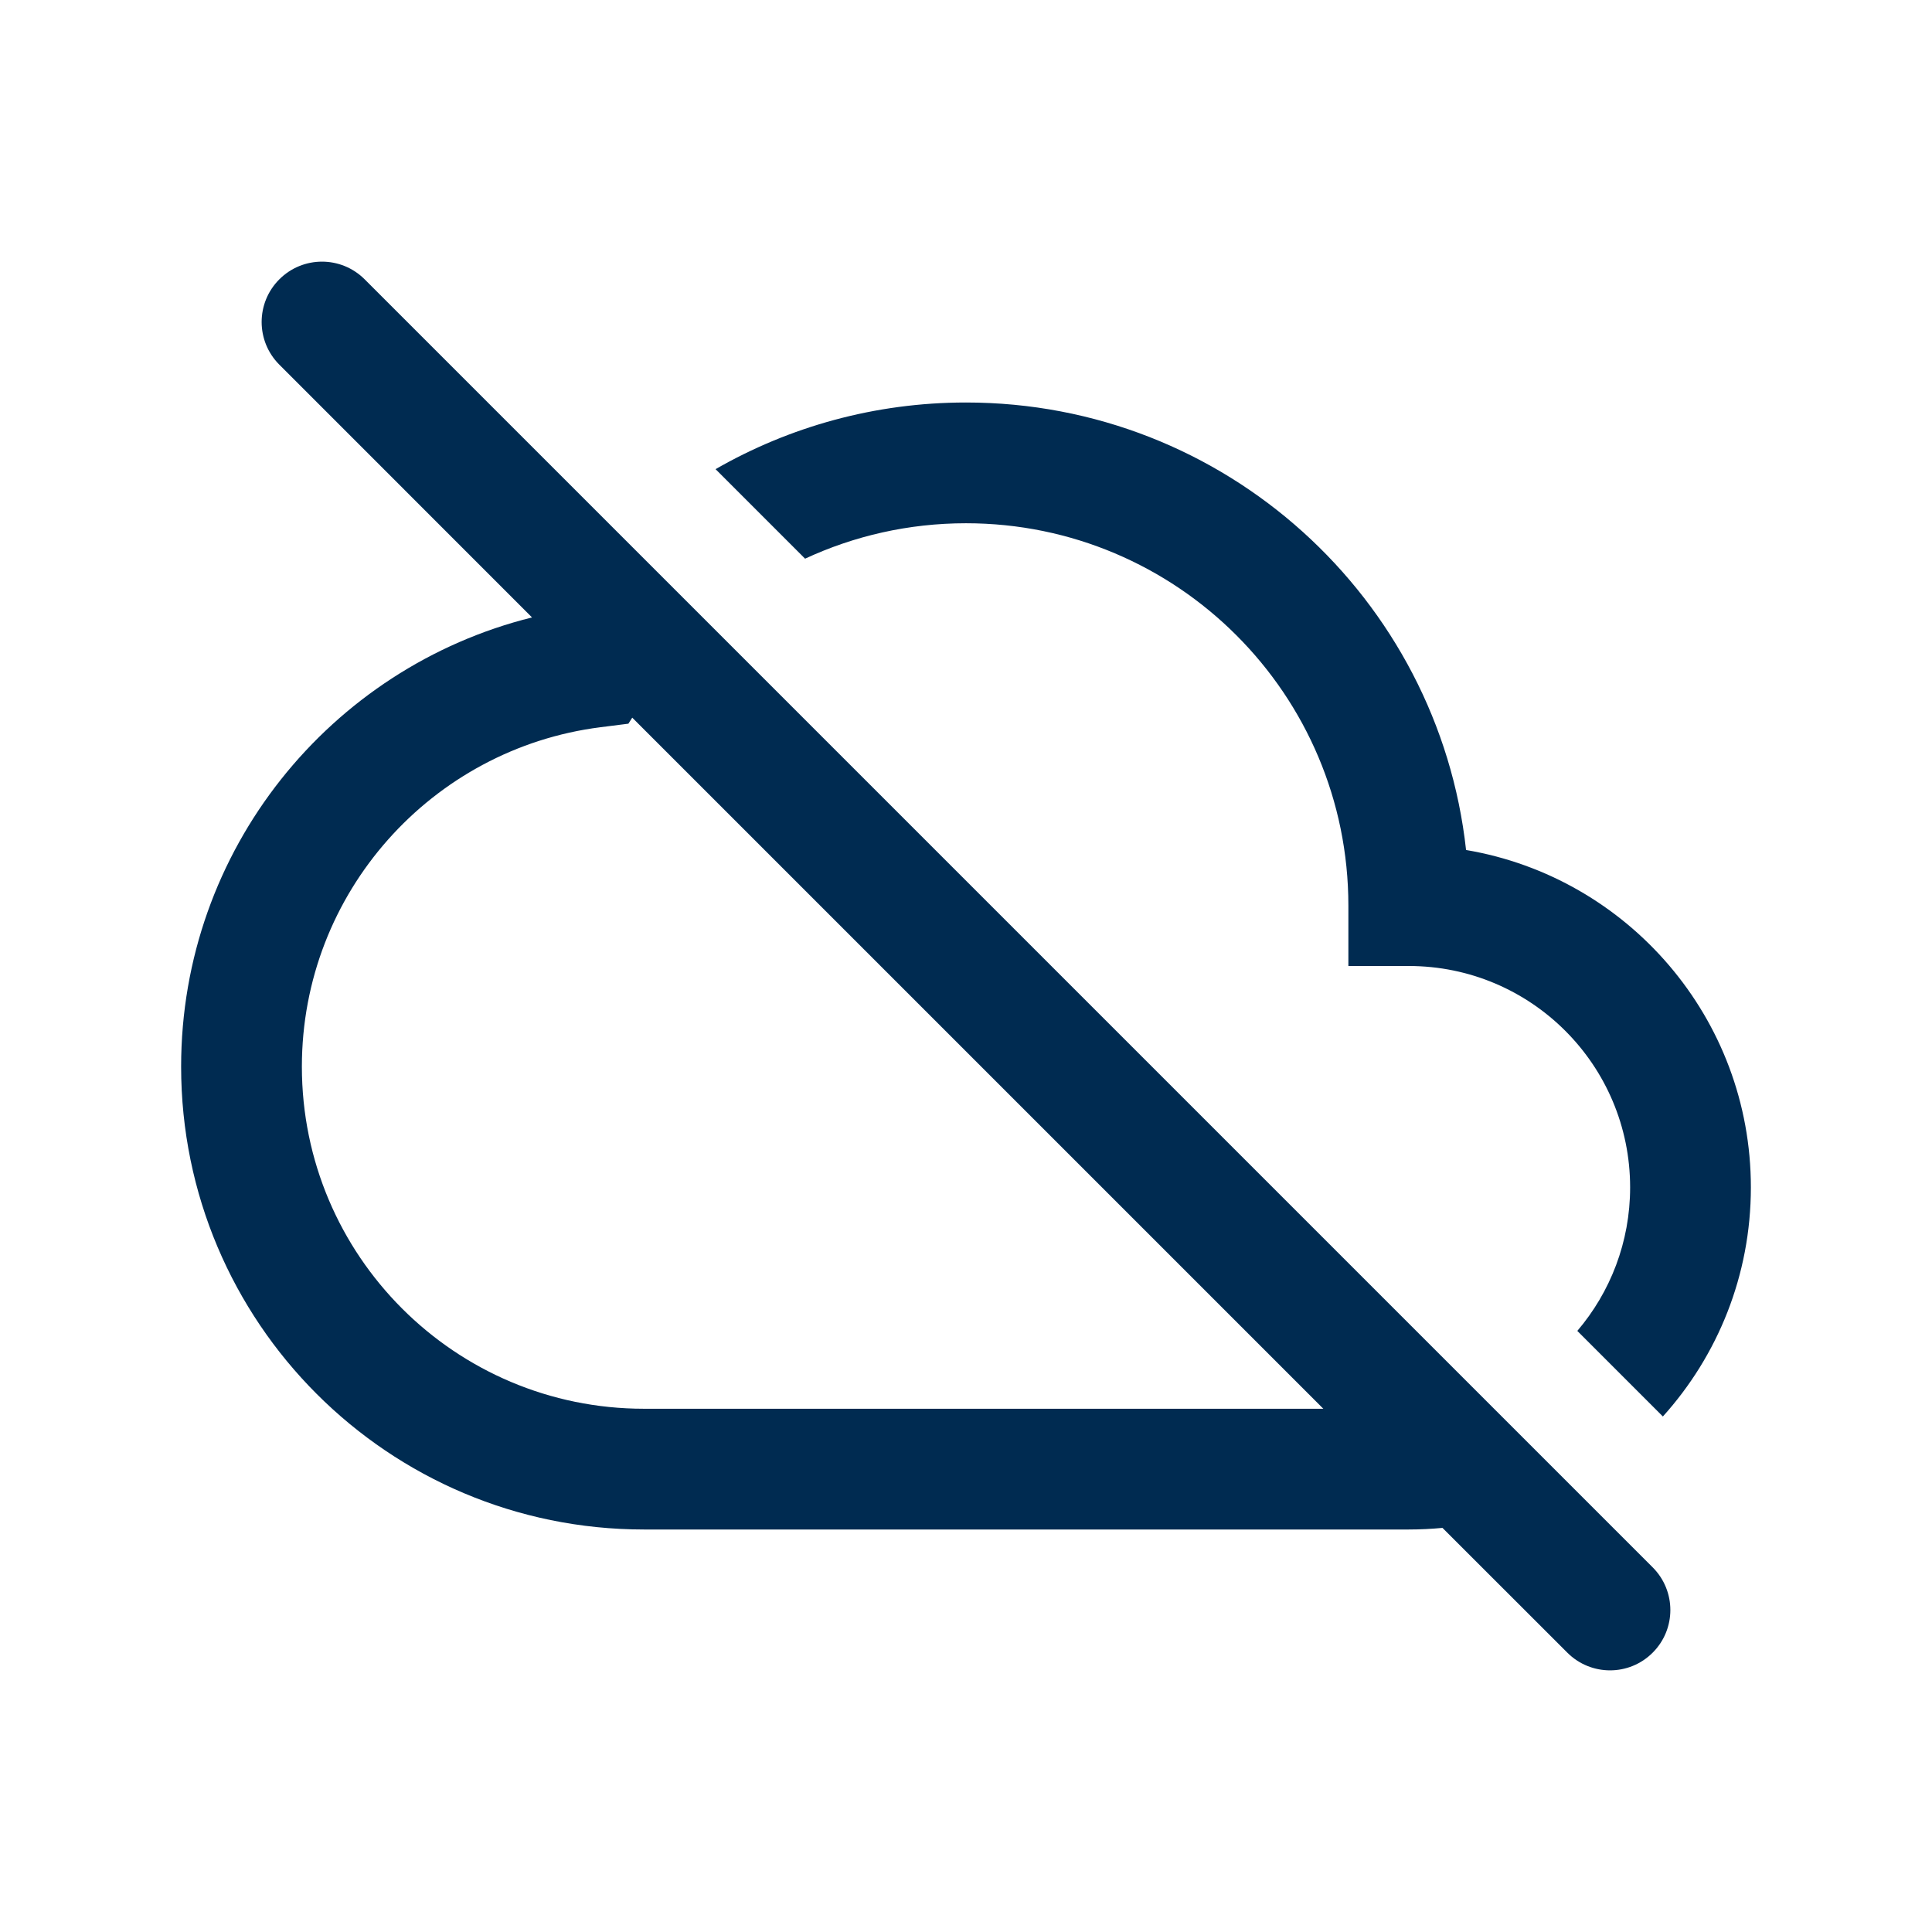 <svg width="24" height="24" viewBox="0 0 24 24" fill="none" xmlns="http://www.w3.org/2000/svg">
<path fill-rule="evenodd" clip-rule="evenodd" d="M4.53 3.47C4.237 3.177 3.763 3.177 3.47 3.47C3.177 3.763 3.177 4.237 3.47 4.53L6.609 7.67C4.105 8.292 2.25 10.554 2.25 13.25C2.25 16.426 4.824 19 8 19H12H13H17.5C17.641 19 17.781 18.993 17.919 18.98L19.47 20.53C19.763 20.823 20.238 20.823 20.53 20.53C20.823 20.238 20.823 19.763 20.53 19.47L4.53 3.47ZM16.439 17.5L7.854 8.915L7.806 8.99L7.458 9.034C5.367 9.3 3.75 11.087 3.75 13.25C3.75 15.597 5.653 17.5 8 17.5H12H13H16.439ZM20.25 14.75C20.25 15.43 20.003 16.053 19.594 16.533L20.657 17.596C21.336 16.843 21.75 15.845 21.75 14.75C21.75 12.646 20.22 10.898 18.212 10.559C17.869 7.433 15.218 5 12 5C10.867 5 9.805 5.302 8.889 5.828L10.001 6.94C10.608 6.658 11.286 6.5 12 6.5C14.623 6.5 16.75 8.627 16.75 11.25V12H17.5C19.019 12 20.25 13.231 20.25 14.75Z" fill="#002B51"/>
</svg>
